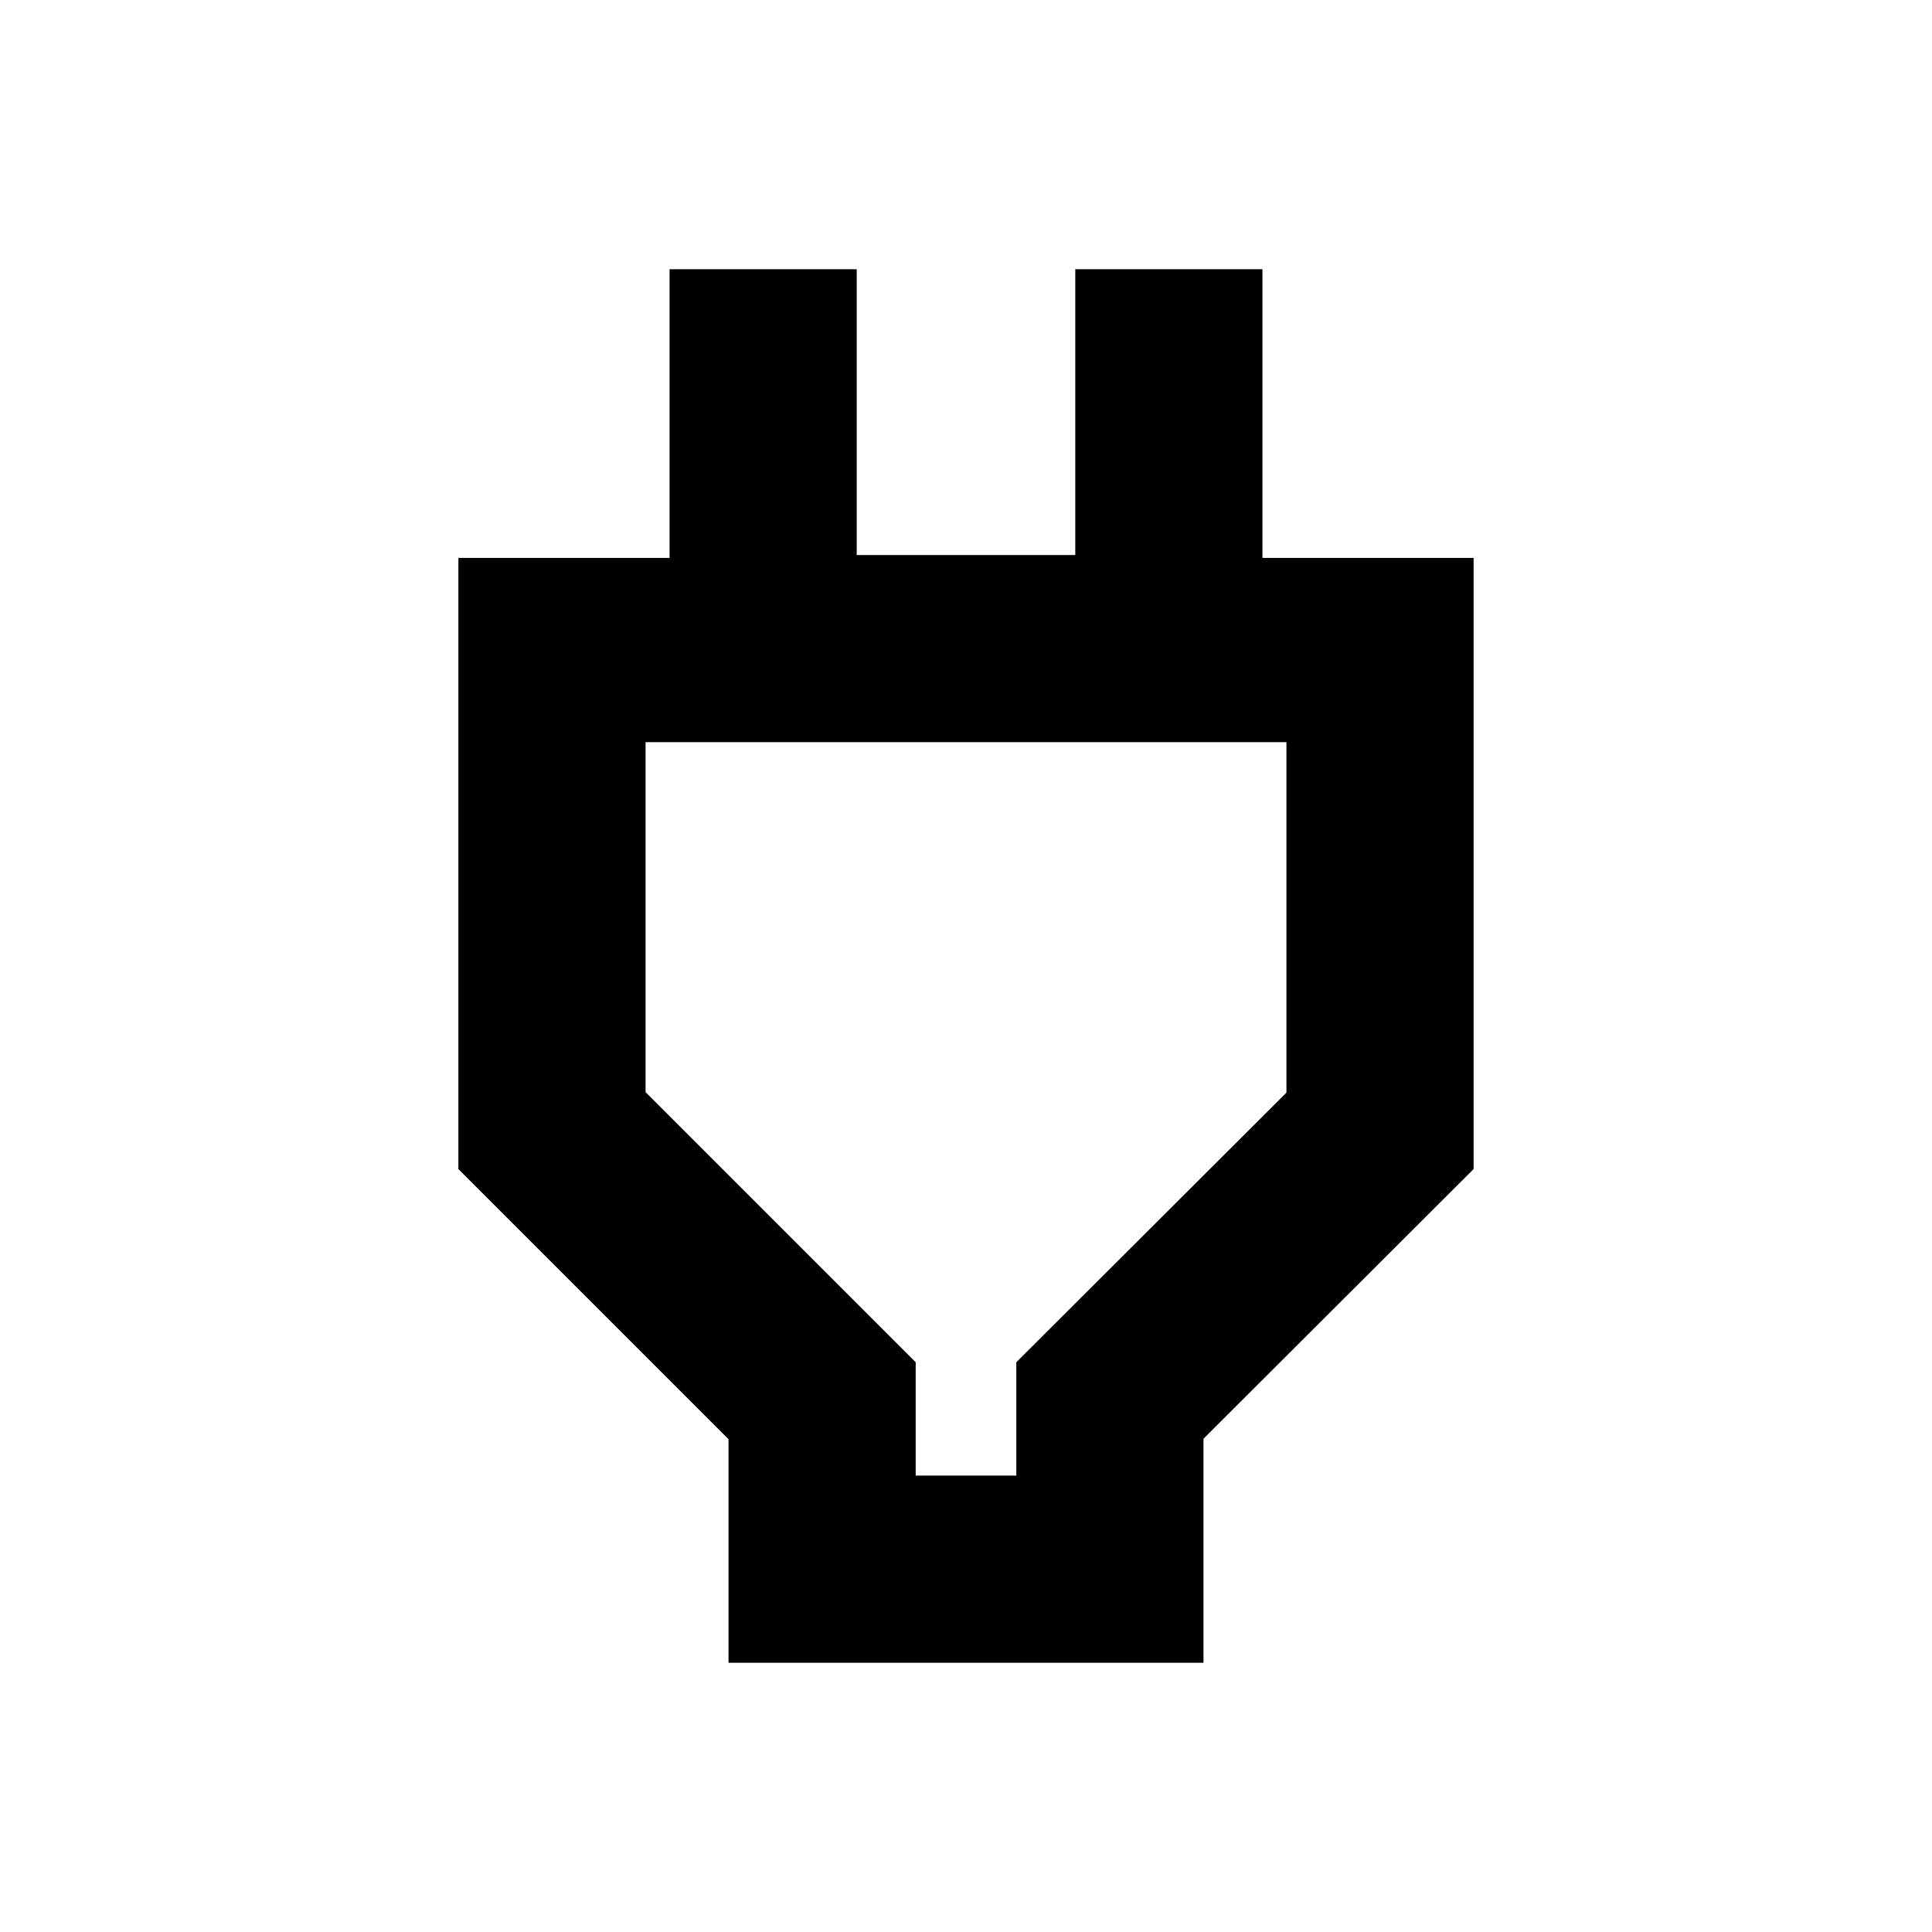 <svg xmlns="http://www.w3.org/2000/svg" height="20" viewBox="0 -960 960 960" width="20"><path d="M455-226.78h50v-56.33l134.22-133.96v-174.15H320.78v173.89L455-283.11v56.33Zm-93 93v-111.09L227.78-379.09v-303.69H332.7v-143.44h93v142h108.6v-142h93v143.44h104.92v303.69L598-245.1v111.32H362ZM480-406Z"/></svg>